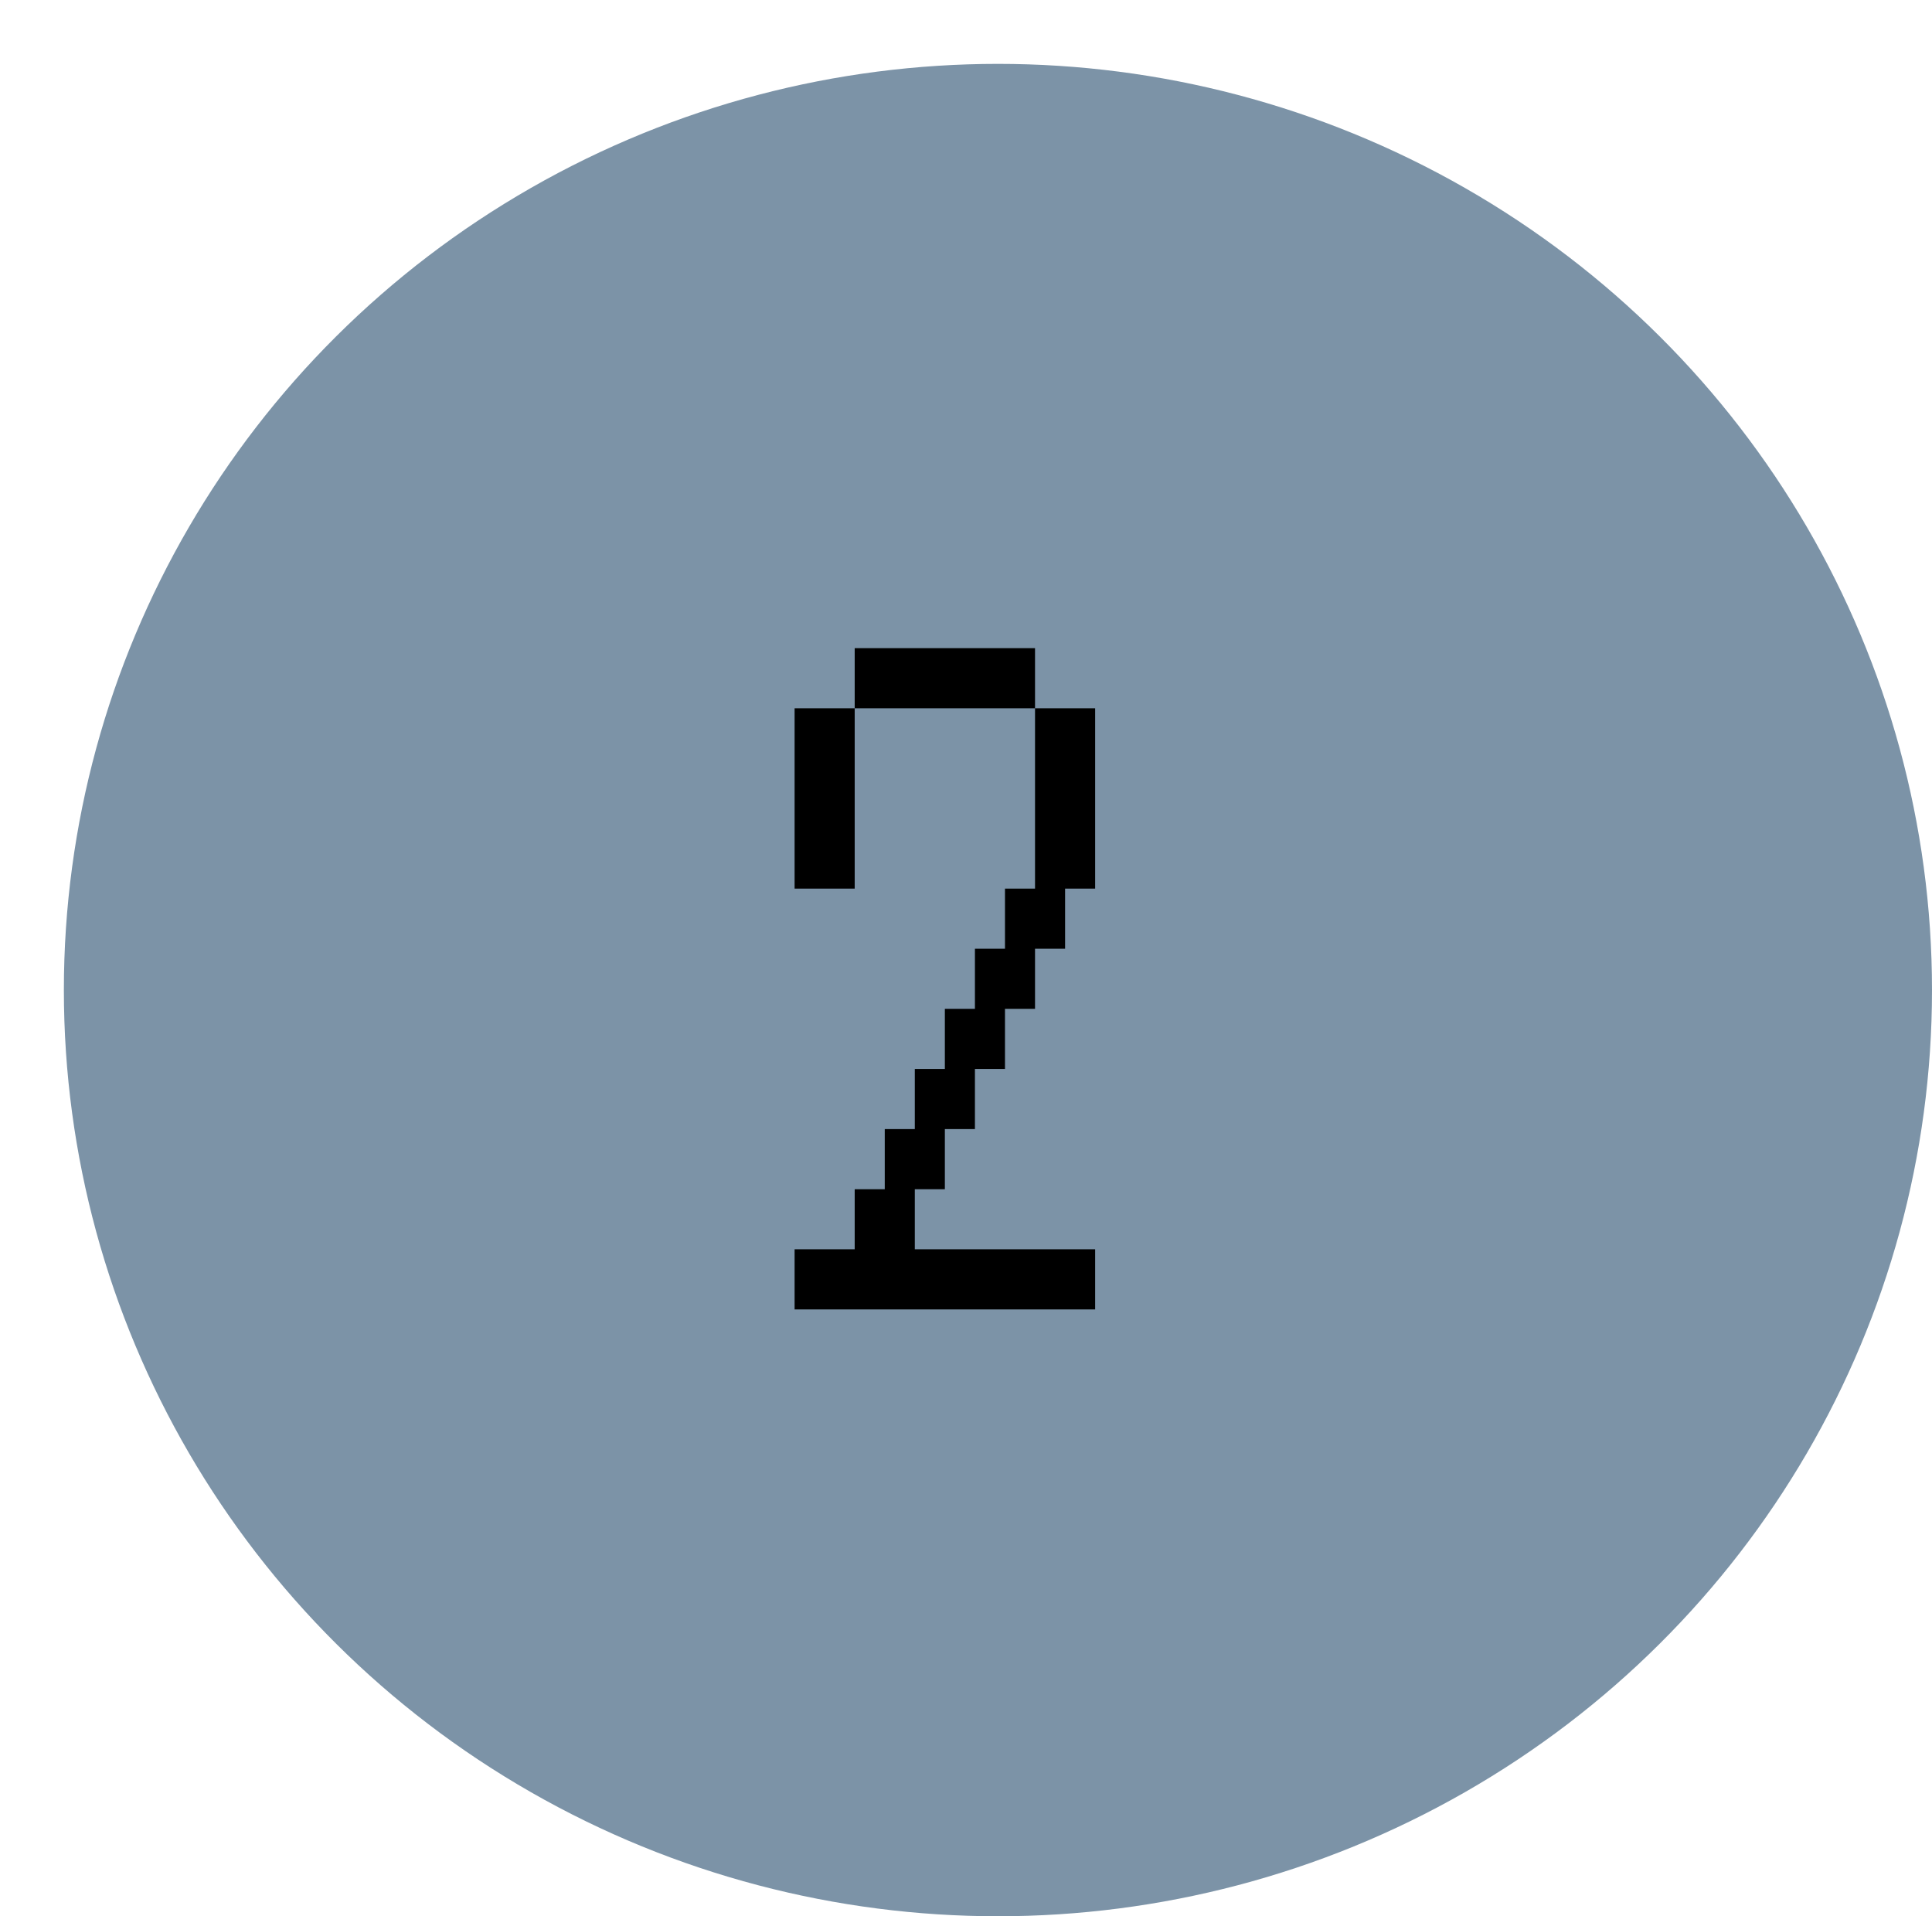 <svg width="121" height="120" viewBox="0 0 121 120" fill="none" xmlns="http://www.w3.org/2000/svg">
<g filter="url(#filter0_d_377_12)">
<ellipse cx="58.5" cy="58" rx="58.5" ry="58" fill="#7C93A7"/>
</g>
<path d="M49.765 82C49.765 82 49.765 81.812 49.765 81.435V80.118V78.808V78.235H50.329H51.647H52.957H53.529C53.529 78.235 53.529 78.426 53.529 78.808V78.235C53.529 78.235 53.529 78.047 53.529 77.671V76.353V75.043V74.471H54.094H55.412H56.722H57.294C57.294 74.471 57.294 74.661 57.294 75.043V76.353V77.671V78.235C57.294 78.235 57.103 78.235 56.722 78.235H57.294C57.294 78.235 57.294 78.426 57.294 78.808V78.235H57.859H59.176H60.486H61.059C61.059 78.235 61.059 78.426 61.059 78.808V78.235H61.623H62.941H64.251H64.823C64.823 78.235 64.823 78.426 64.823 78.808V78.235H65.388H66.706H68.016H68.588C68.588 78.235 68.588 78.426 68.588 78.808V80.118V81.435V82C68.588 82 68.397 82 68.016 82H66.706H65.388H64.823C64.823 82 64.823 81.812 64.823 81.435V82C64.823 82 64.633 82 64.251 82H62.941H61.623H61.059C61.059 82 61.059 81.812 61.059 81.435V82C61.059 82 60.868 82 60.486 82H59.176H57.859H57.294C57.294 82 57.294 81.812 57.294 81.435V82C57.294 82 57.103 82 56.722 82H55.412H54.094H53.529C53.529 82 53.529 81.812 53.529 81.435V82C53.529 82 53.339 82 52.957 82H51.647H50.329H49.765ZM55.412 74.471C55.412 74.471 55.412 74.282 55.412 73.906V72.588V71.278V70.706H55.977H57.294H58.604H59.176C59.176 70.706 59.176 70.897 59.176 71.278V72.588V73.906V74.471C59.176 74.471 58.986 74.471 58.604 74.471H57.294H55.977H55.412ZM57.294 70.706C57.294 70.706 57.294 70.518 57.294 70.141V68.823V67.514V66.941H57.859H59.176H60.486H61.059C61.059 66.941 61.059 67.132 61.059 67.514V68.823V70.141V70.706C61.059 70.706 60.868 70.706 60.486 70.706H59.176H57.859H57.294ZM59.176 66.941C59.176 66.941 59.176 66.753 59.176 66.376V65.059V63.749V63.176H59.741H61.059H62.369H62.941C62.941 63.176 62.941 63.367 62.941 63.749V65.059V66.376V66.941C62.941 66.941 62.75 66.941 62.369 66.941H61.059H59.741H59.176ZM61.059 63.176C61.059 63.176 61.059 62.988 61.059 62.612V61.294V59.984V59.412H61.623H62.941H64.251H64.823C64.823 59.412 64.823 59.603 64.823 59.984V61.294V62.612V63.176C64.823 63.176 64.633 63.176 64.251 63.176H62.941H61.623H61.059ZM62.941 59.412C62.941 59.412 62.941 59.224 62.941 58.847V57.529V56.22V55.647H63.506H64.823H66.133H66.706C66.706 55.647 66.706 55.838 66.706 56.22V57.529V58.847V59.412C66.706 59.412 66.515 59.412 66.133 59.412H64.823H63.506H62.941ZM49.765 55.647C49.765 55.647 49.765 55.459 49.765 55.082V53.765V52.455V51.882C49.765 51.882 49.765 51.694 49.765 51.318V50V48.69V48.118C49.765 48.118 49.765 47.929 49.765 47.553V46.235V44.925V44.353H50.329H51.647H52.957H53.529C53.529 44.353 53.529 44.544 53.529 44.925V46.235V47.553V48.118C53.529 48.118 53.339 48.118 52.957 48.118H53.529C53.529 48.118 53.529 48.309 53.529 48.69V50V51.318V51.882C53.529 51.882 53.339 51.882 52.957 51.882H53.529C53.529 51.882 53.529 52.073 53.529 52.455V53.765V55.082V55.647C53.529 55.647 53.339 55.647 52.957 55.647H51.647H50.329H49.765ZM64.823 55.647C64.823 55.647 64.823 55.459 64.823 55.082V53.765V52.455V51.882C64.823 51.882 64.823 51.694 64.823 51.318V50V48.69V48.118C64.823 48.118 64.823 47.929 64.823 47.553V46.235V44.925V44.353H65.388H66.706H68.016H68.588C68.588 44.353 68.588 44.544 68.588 44.925V46.235V47.553V48.118C68.588 48.118 68.397 48.118 68.016 48.118H68.588C68.588 48.118 68.588 48.309 68.588 48.69V50V51.318V51.882C68.588 51.882 68.397 51.882 68.016 51.882H68.588C68.588 51.882 68.588 52.073 68.588 52.455V53.765V55.082V55.647C68.588 55.647 68.397 55.647 68.016 55.647H66.706H65.388H64.823ZM53.529 44.353C53.529 44.353 53.529 44.165 53.529 43.788V42.471V41.161V40.588H54.094H55.412H56.722H57.294C57.294 40.588 57.294 40.779 57.294 41.161V40.588H57.859H59.176H60.486H61.059C61.059 40.588 61.059 40.779 61.059 41.161V40.588H61.623H62.941H64.251H64.823C64.823 40.588 64.823 40.779 64.823 41.161V42.471V43.788V44.353C64.823 44.353 64.633 44.353 64.251 44.353H62.941H61.623H61.059C61.059 44.353 61.059 44.165 61.059 43.788V44.353C61.059 44.353 60.868 44.353 60.486 44.353H59.176H57.859H57.294C57.294 44.353 57.294 44.165 57.294 43.788V44.353C57.294 44.353 57.103 44.353 56.722 44.353H55.412H54.094H53.529Z" fill="black"/>
<defs>
<filter id="filter0_d_377_12" x="0" y="0" width="121" height="120" filterUnits="userSpaceOnUse" color-interpolation-filters="sRGB">
<feFlood flood-opacity="0" result="BackgroundImageFix"/>
<feColorMatrix in="SourceAlpha" type="matrix" values="0 0 0 0 0 0 0 0 0 0 0 0 0 0 0 0 0 0 127 0" result="hardAlpha"/>
<feOffset dx="4" dy="4"/>
<feComposite in2="hardAlpha" operator="out"/>
<feColorMatrix type="matrix" values="0 0 0 0 0 0 0 0 0 0 0 0 0 0 0 0 0 0 1 0"/>
<feBlend mode="normal" in2="BackgroundImageFix" result="effect1_dropShadow_377_12"/>
<feBlend mode="normal" in="SourceGraphic" in2="effect1_dropShadow_377_12" result="shape"/>
</filter>
</defs>
</svg>
